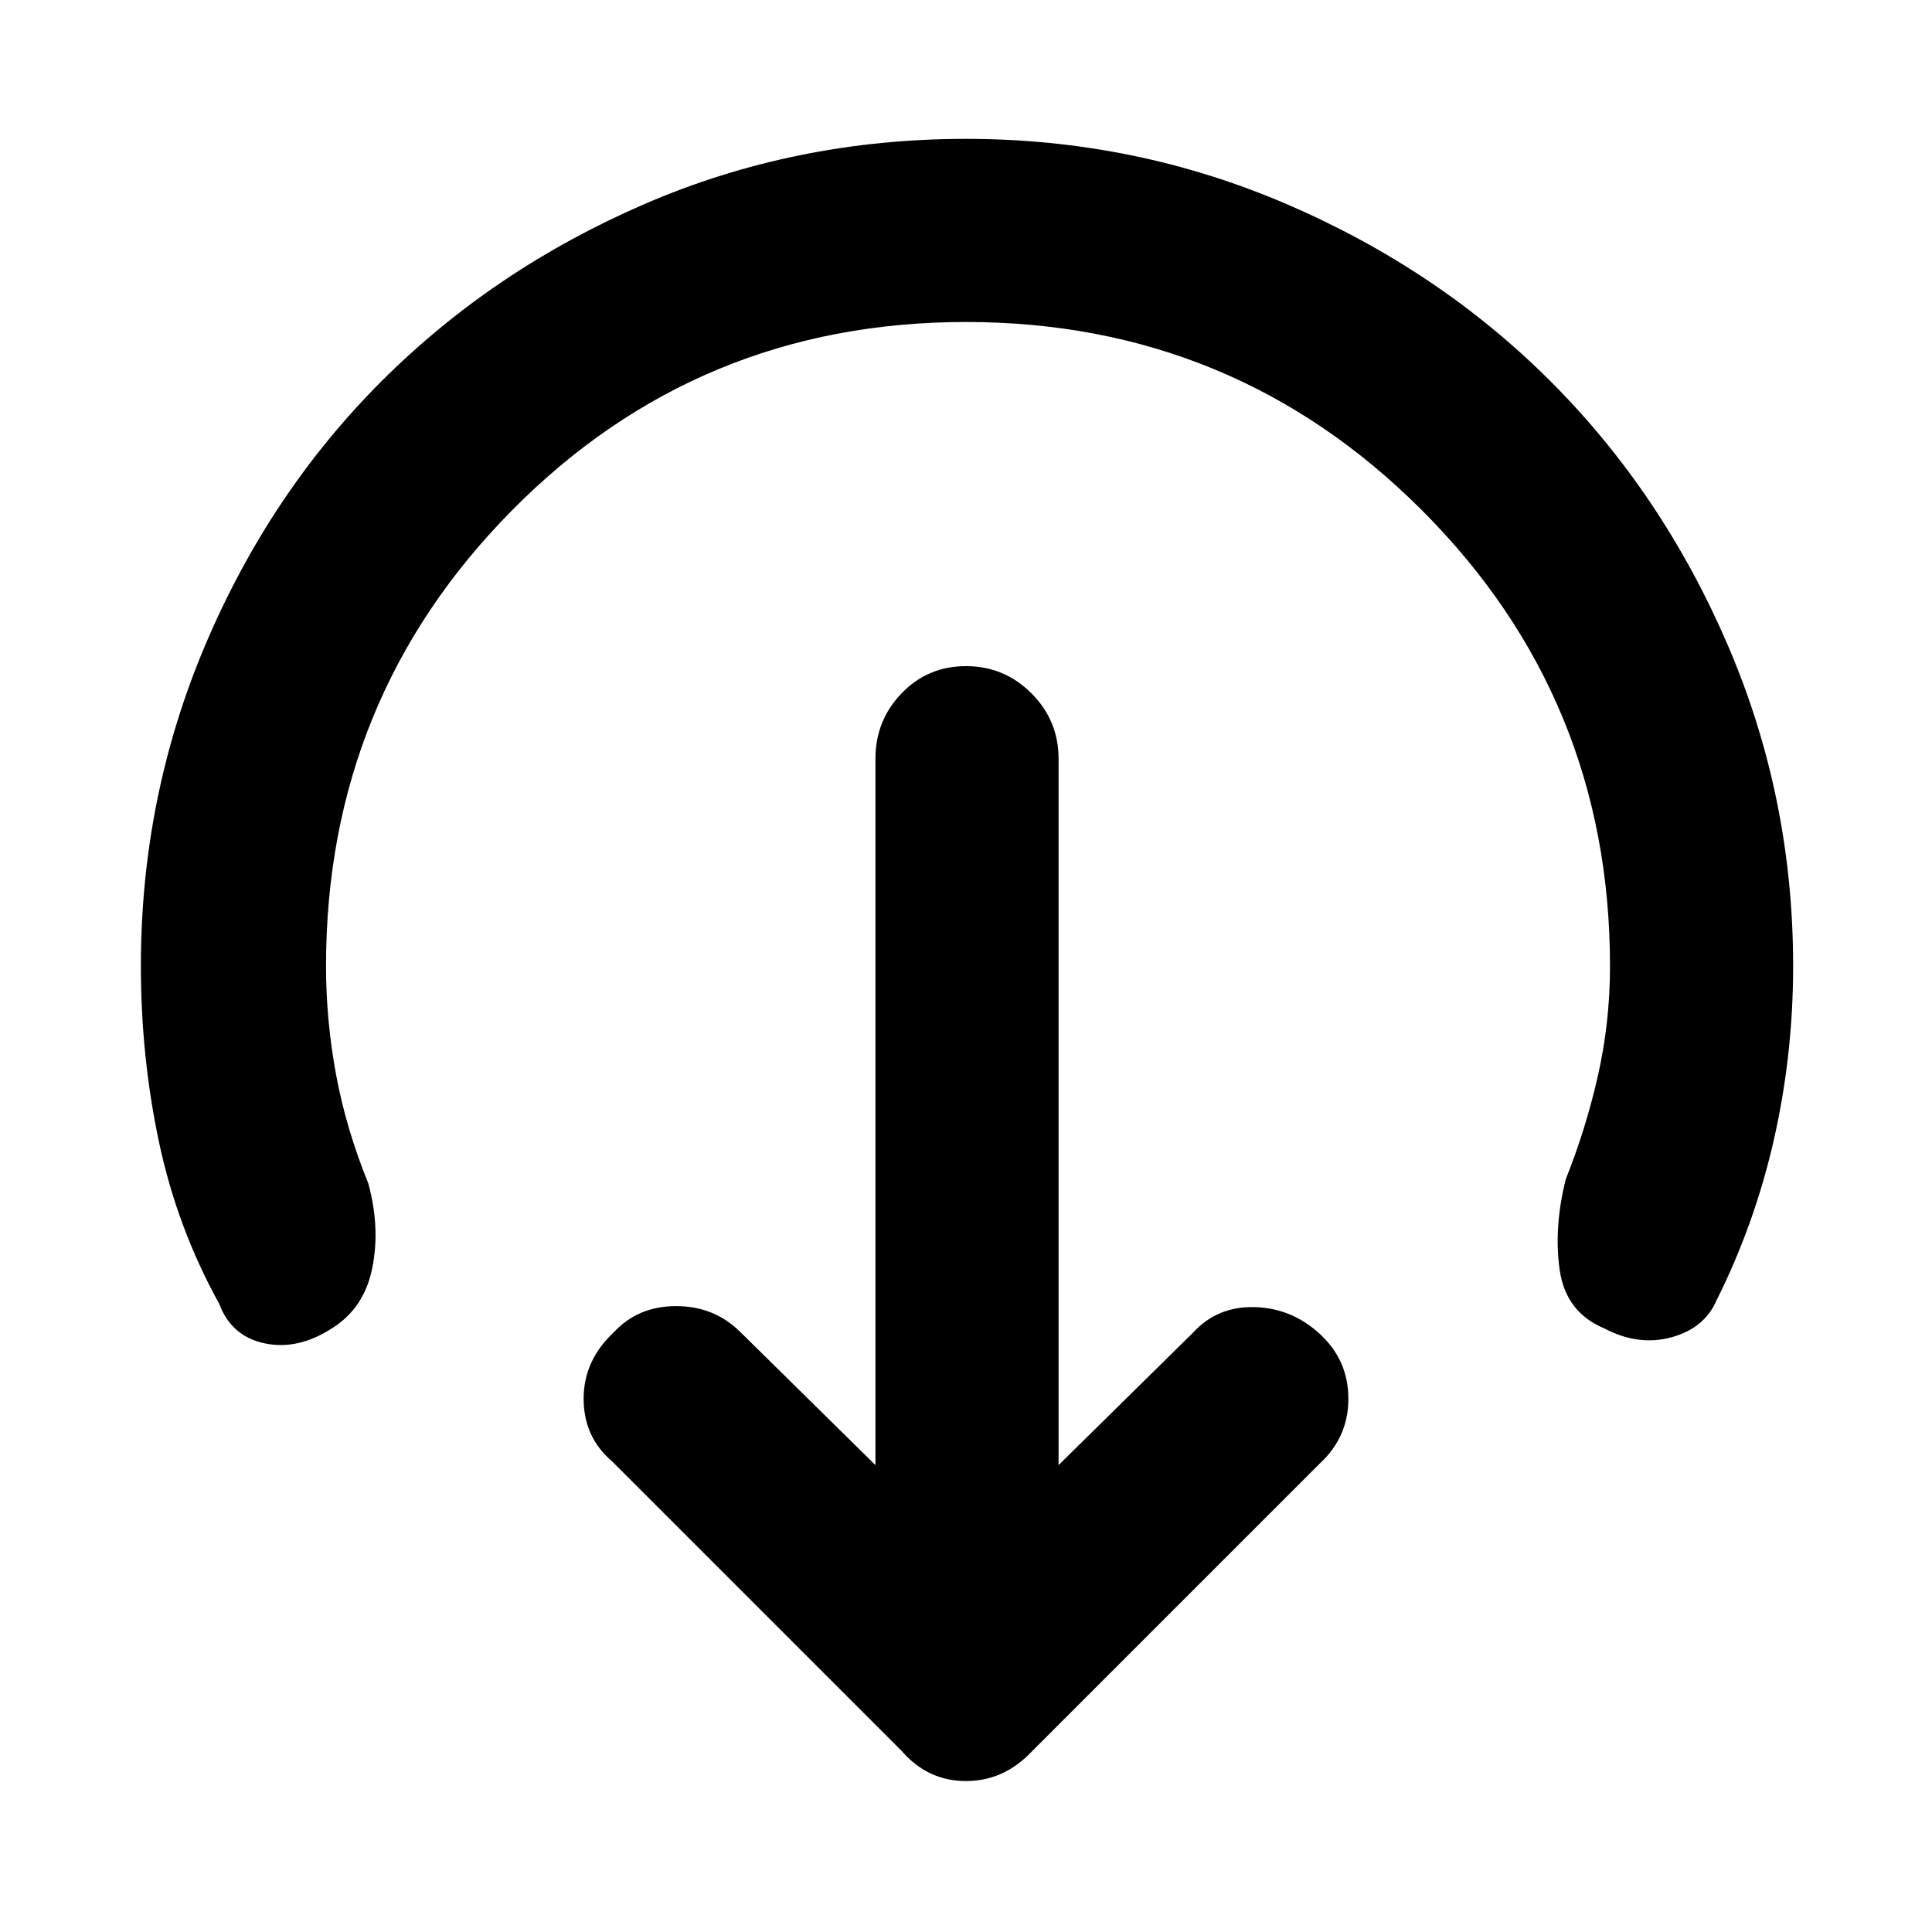 <svg xmlns="http://www.w3.org/2000/svg" height="48" viewBox="0 -960 960 960" width="48"><path d="m526-232 67-66q12-13 30.5-12.5T656-297q14 13 14 32t-14 32L513-90q-14 15-33 15t-32-15L304-234q-14-12-14-31t15-33q12-13 31-13t32 13l67 66v-351q0-19 13-32.5t32-13.5q19 0 32.5 13.5T526-583v351Zm-46-568q-133 0-225.5 93.5T162-480q0 27 5 54t16 54q6 22 2 42t-20 30q-17 11-33.5 7.5T109-312q-21-38-30-80.5T70-480q0-84 32-159.5t87.5-131Q245-826 320-858.5T480-891q84 0 159.5 32.5t131 88q55.5 55.5 88 131T891-480q0 44-9.5 86T853-314q-6 14-22.5 18.5T797-300q-19-8-22-29t3-45q10-25 16-51.5t6-54.5q0-133-93.5-226.5T480-800Z"/></svg>